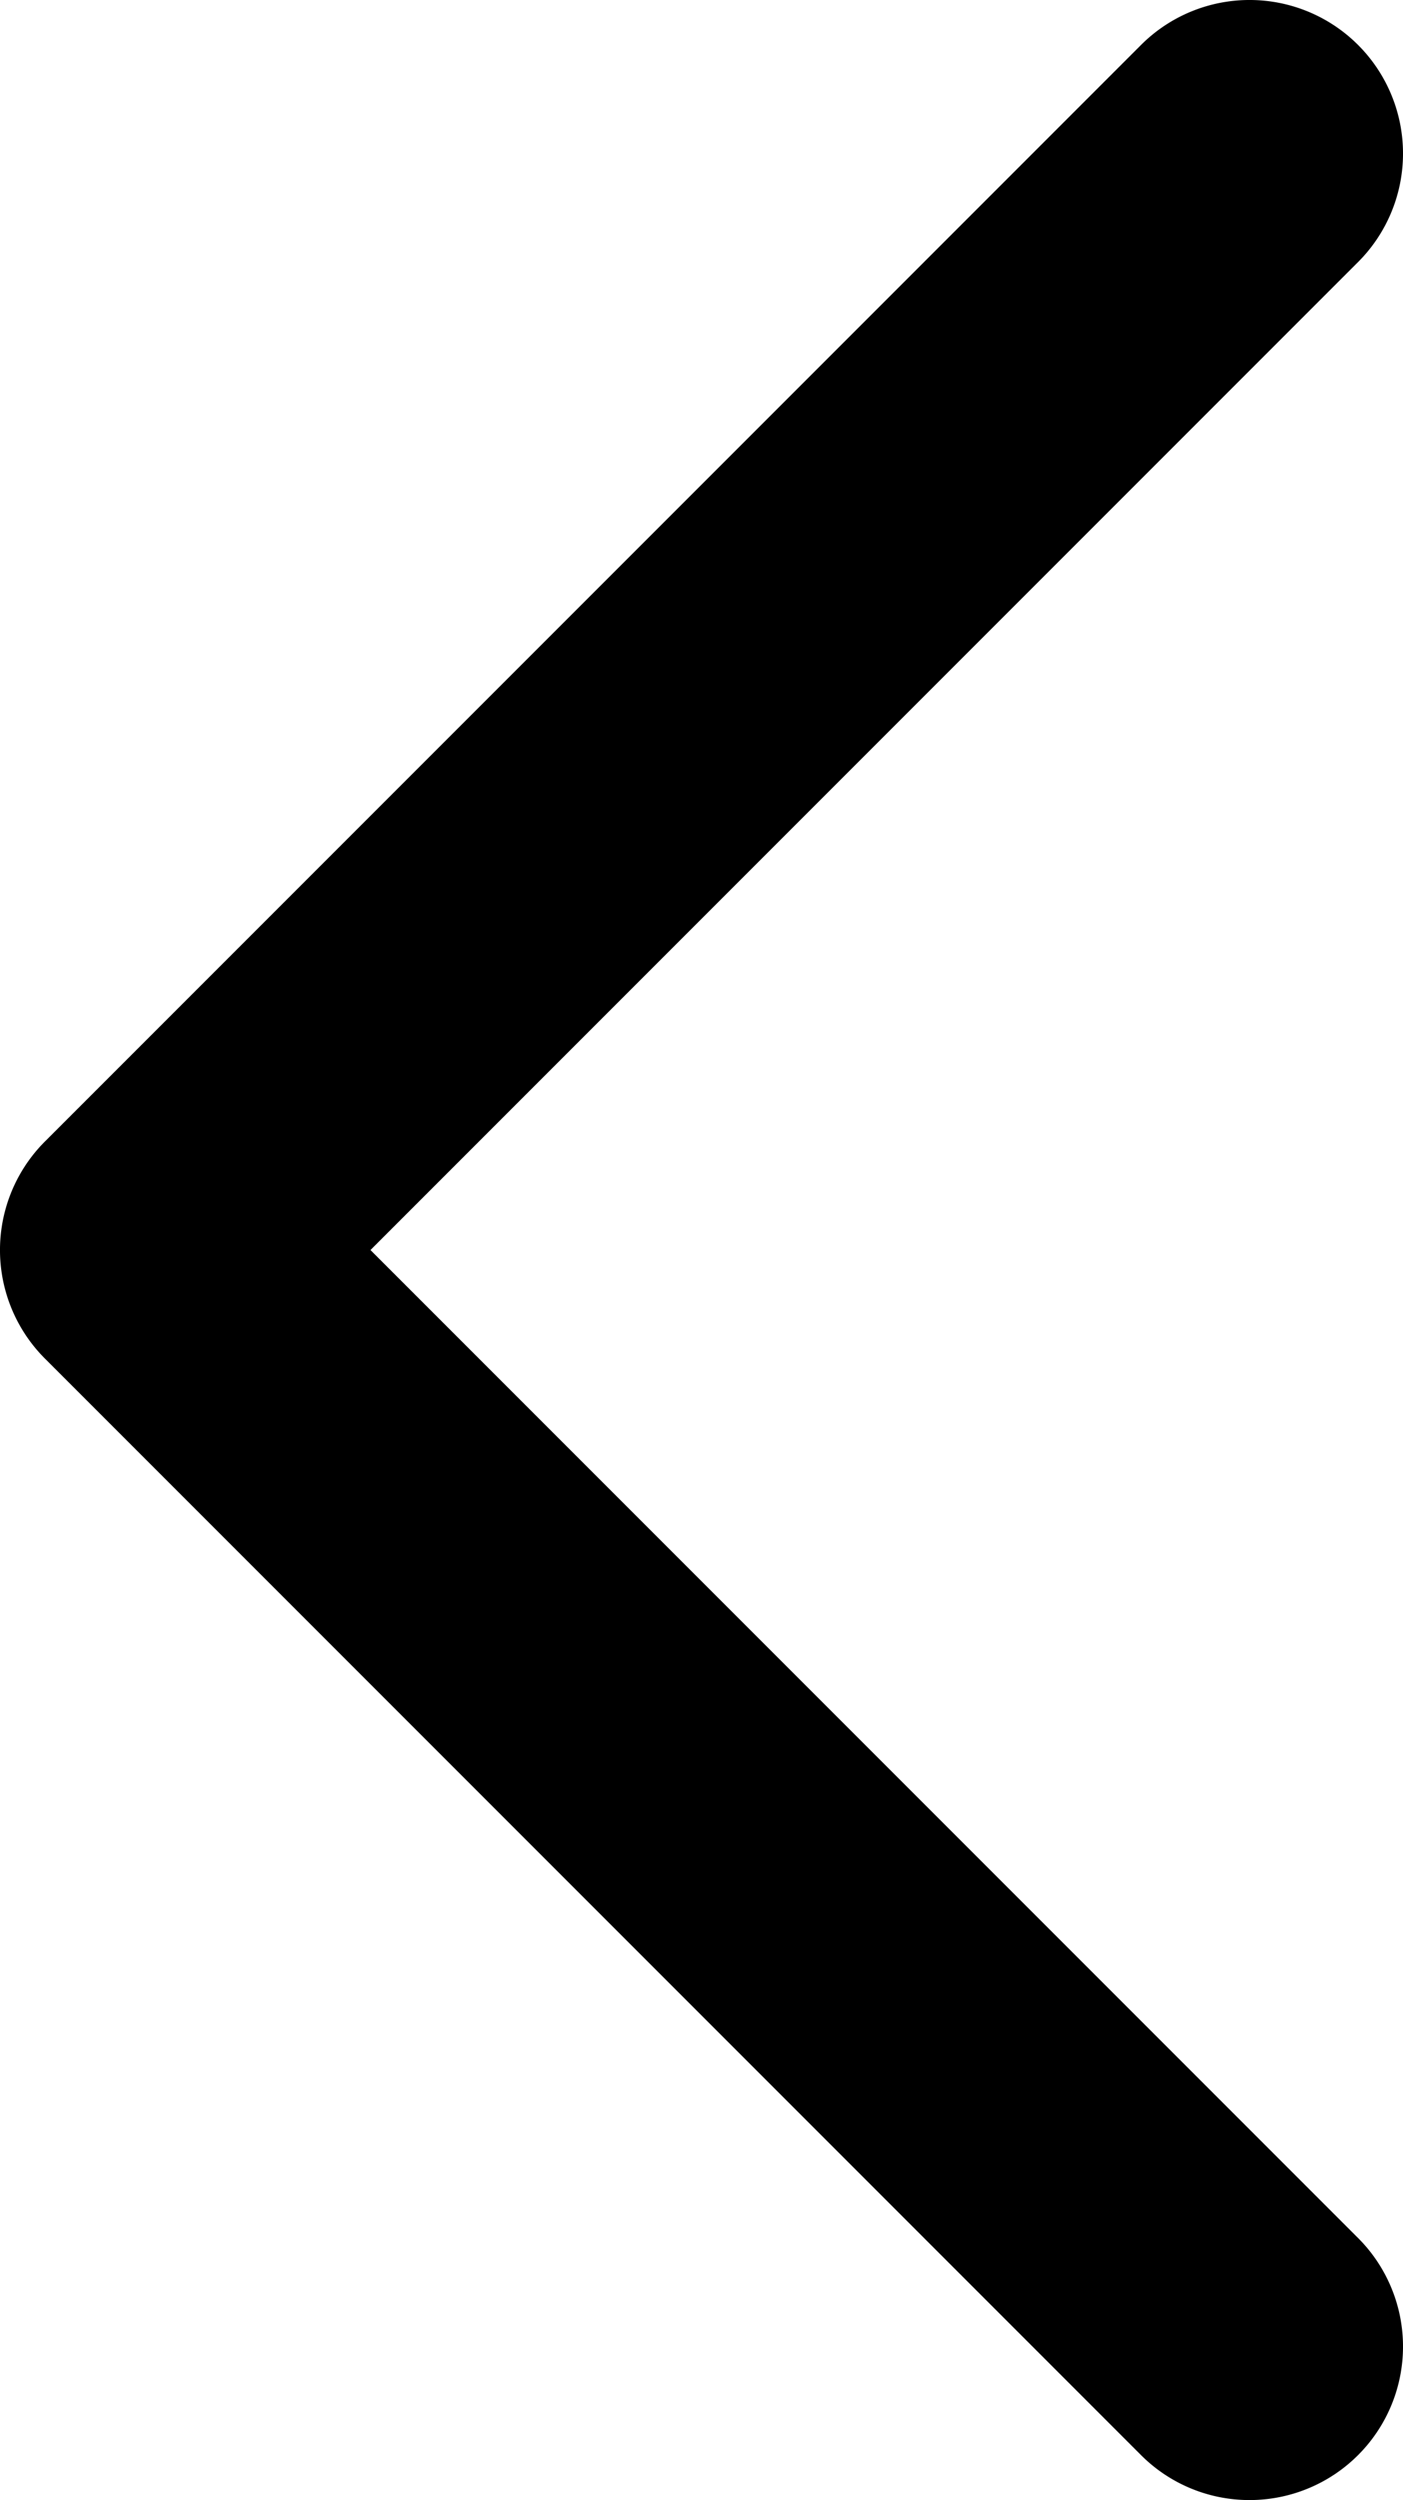 <svg xmlns="http://www.w3.org/2000/svg" viewBox="0 0 6.4 11.4">
  <path d="M5.7,11.4a.699.699,0,0,1-.495-.205l-5-5a.7.7,0,0,1,0-.99l5-5a.7.7,0,1,1,.99.99L1.69,5.7l4.505,4.505a.7.7,0,0,1-.495,1.195Z"/>
</svg>
